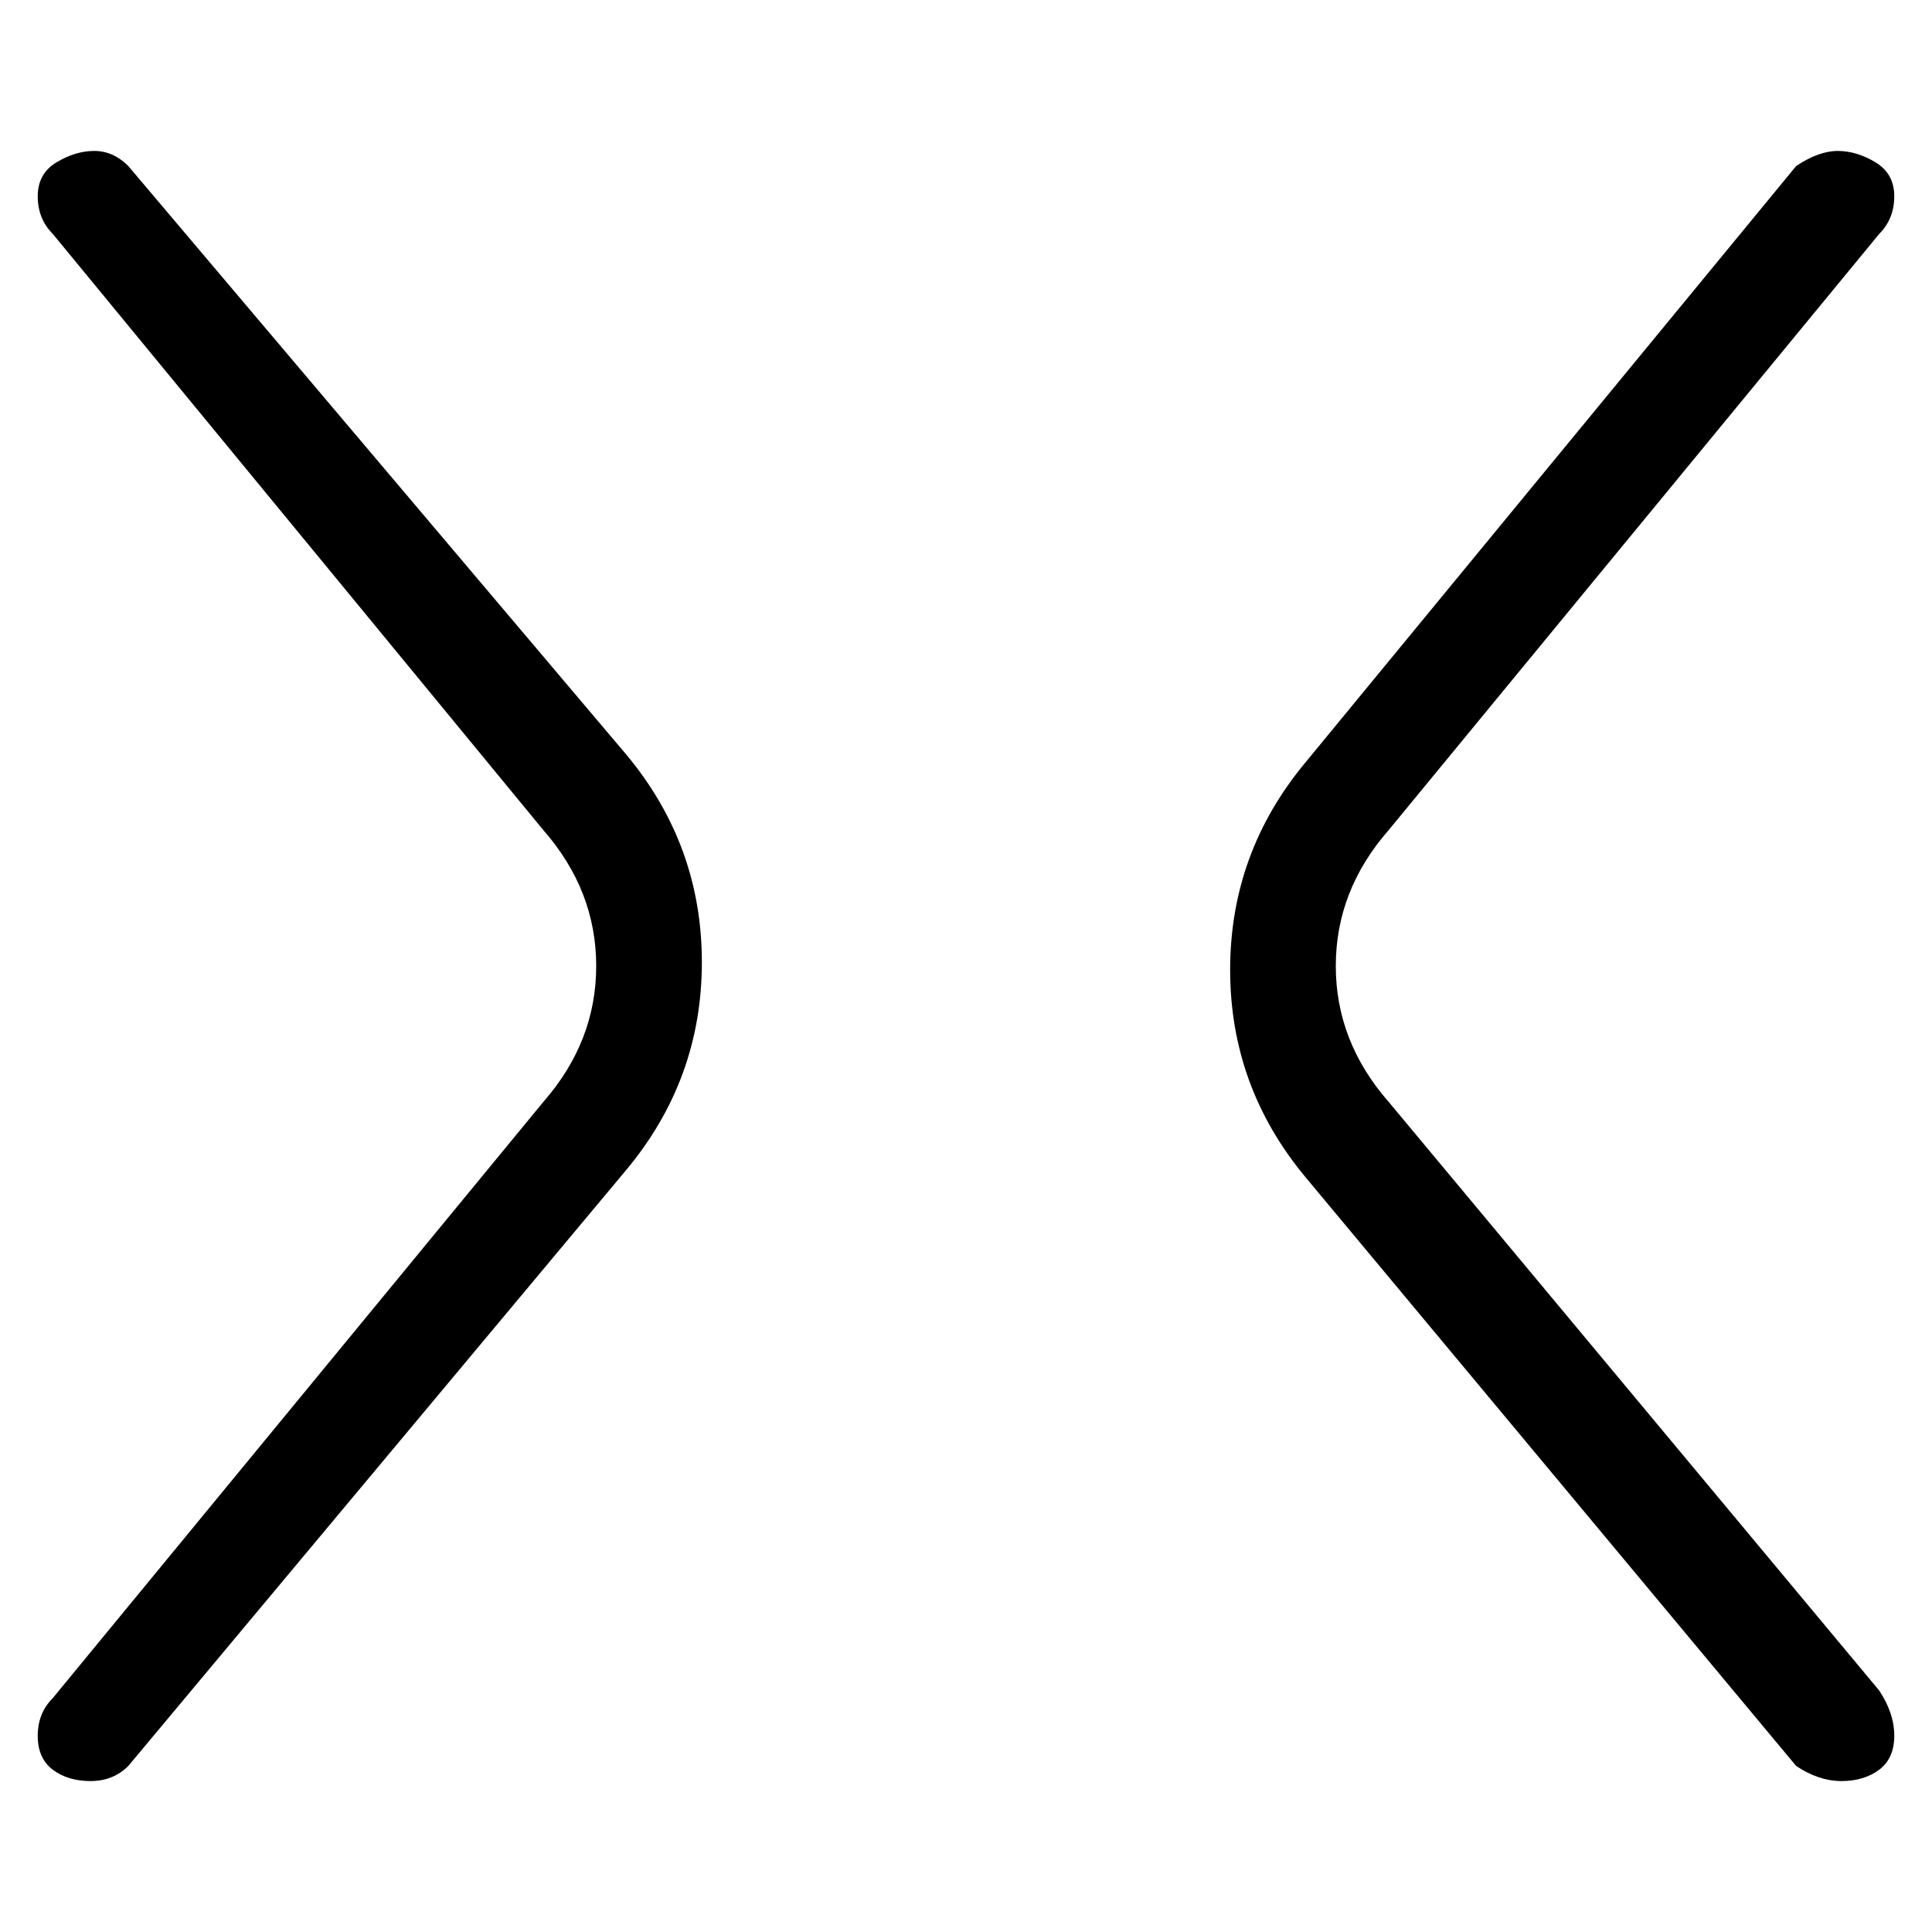 <svg viewBox="0 0 256 256" xmlns="http://www.w3.org/2000/svg">
  <path transform="scale(1, -1) translate(0, -256)" fill="currentColor" d="M184 110q-7 8 -7 18t7 18l65 79q2 2 2 5t-2.5 4.5t-5 1.5t-5.5 -2l-65 -79q-10 -12 -10 -27.5t10 -27.5l65 -78q3 -2 6 -2t5 1.5t2 4.5t-2 6zM17 234q-2 2 -4.5 2t-5 -1.5t-2.5 -4.5t2 -5l65 -79q7 -8 7 -18t-7 -18l-65 -79q-2 -2 -2 -5t2 -4.5t5 -1.5t5 2l66 79 q10 12 10 27.5t-10 27.5z" />
</svg>